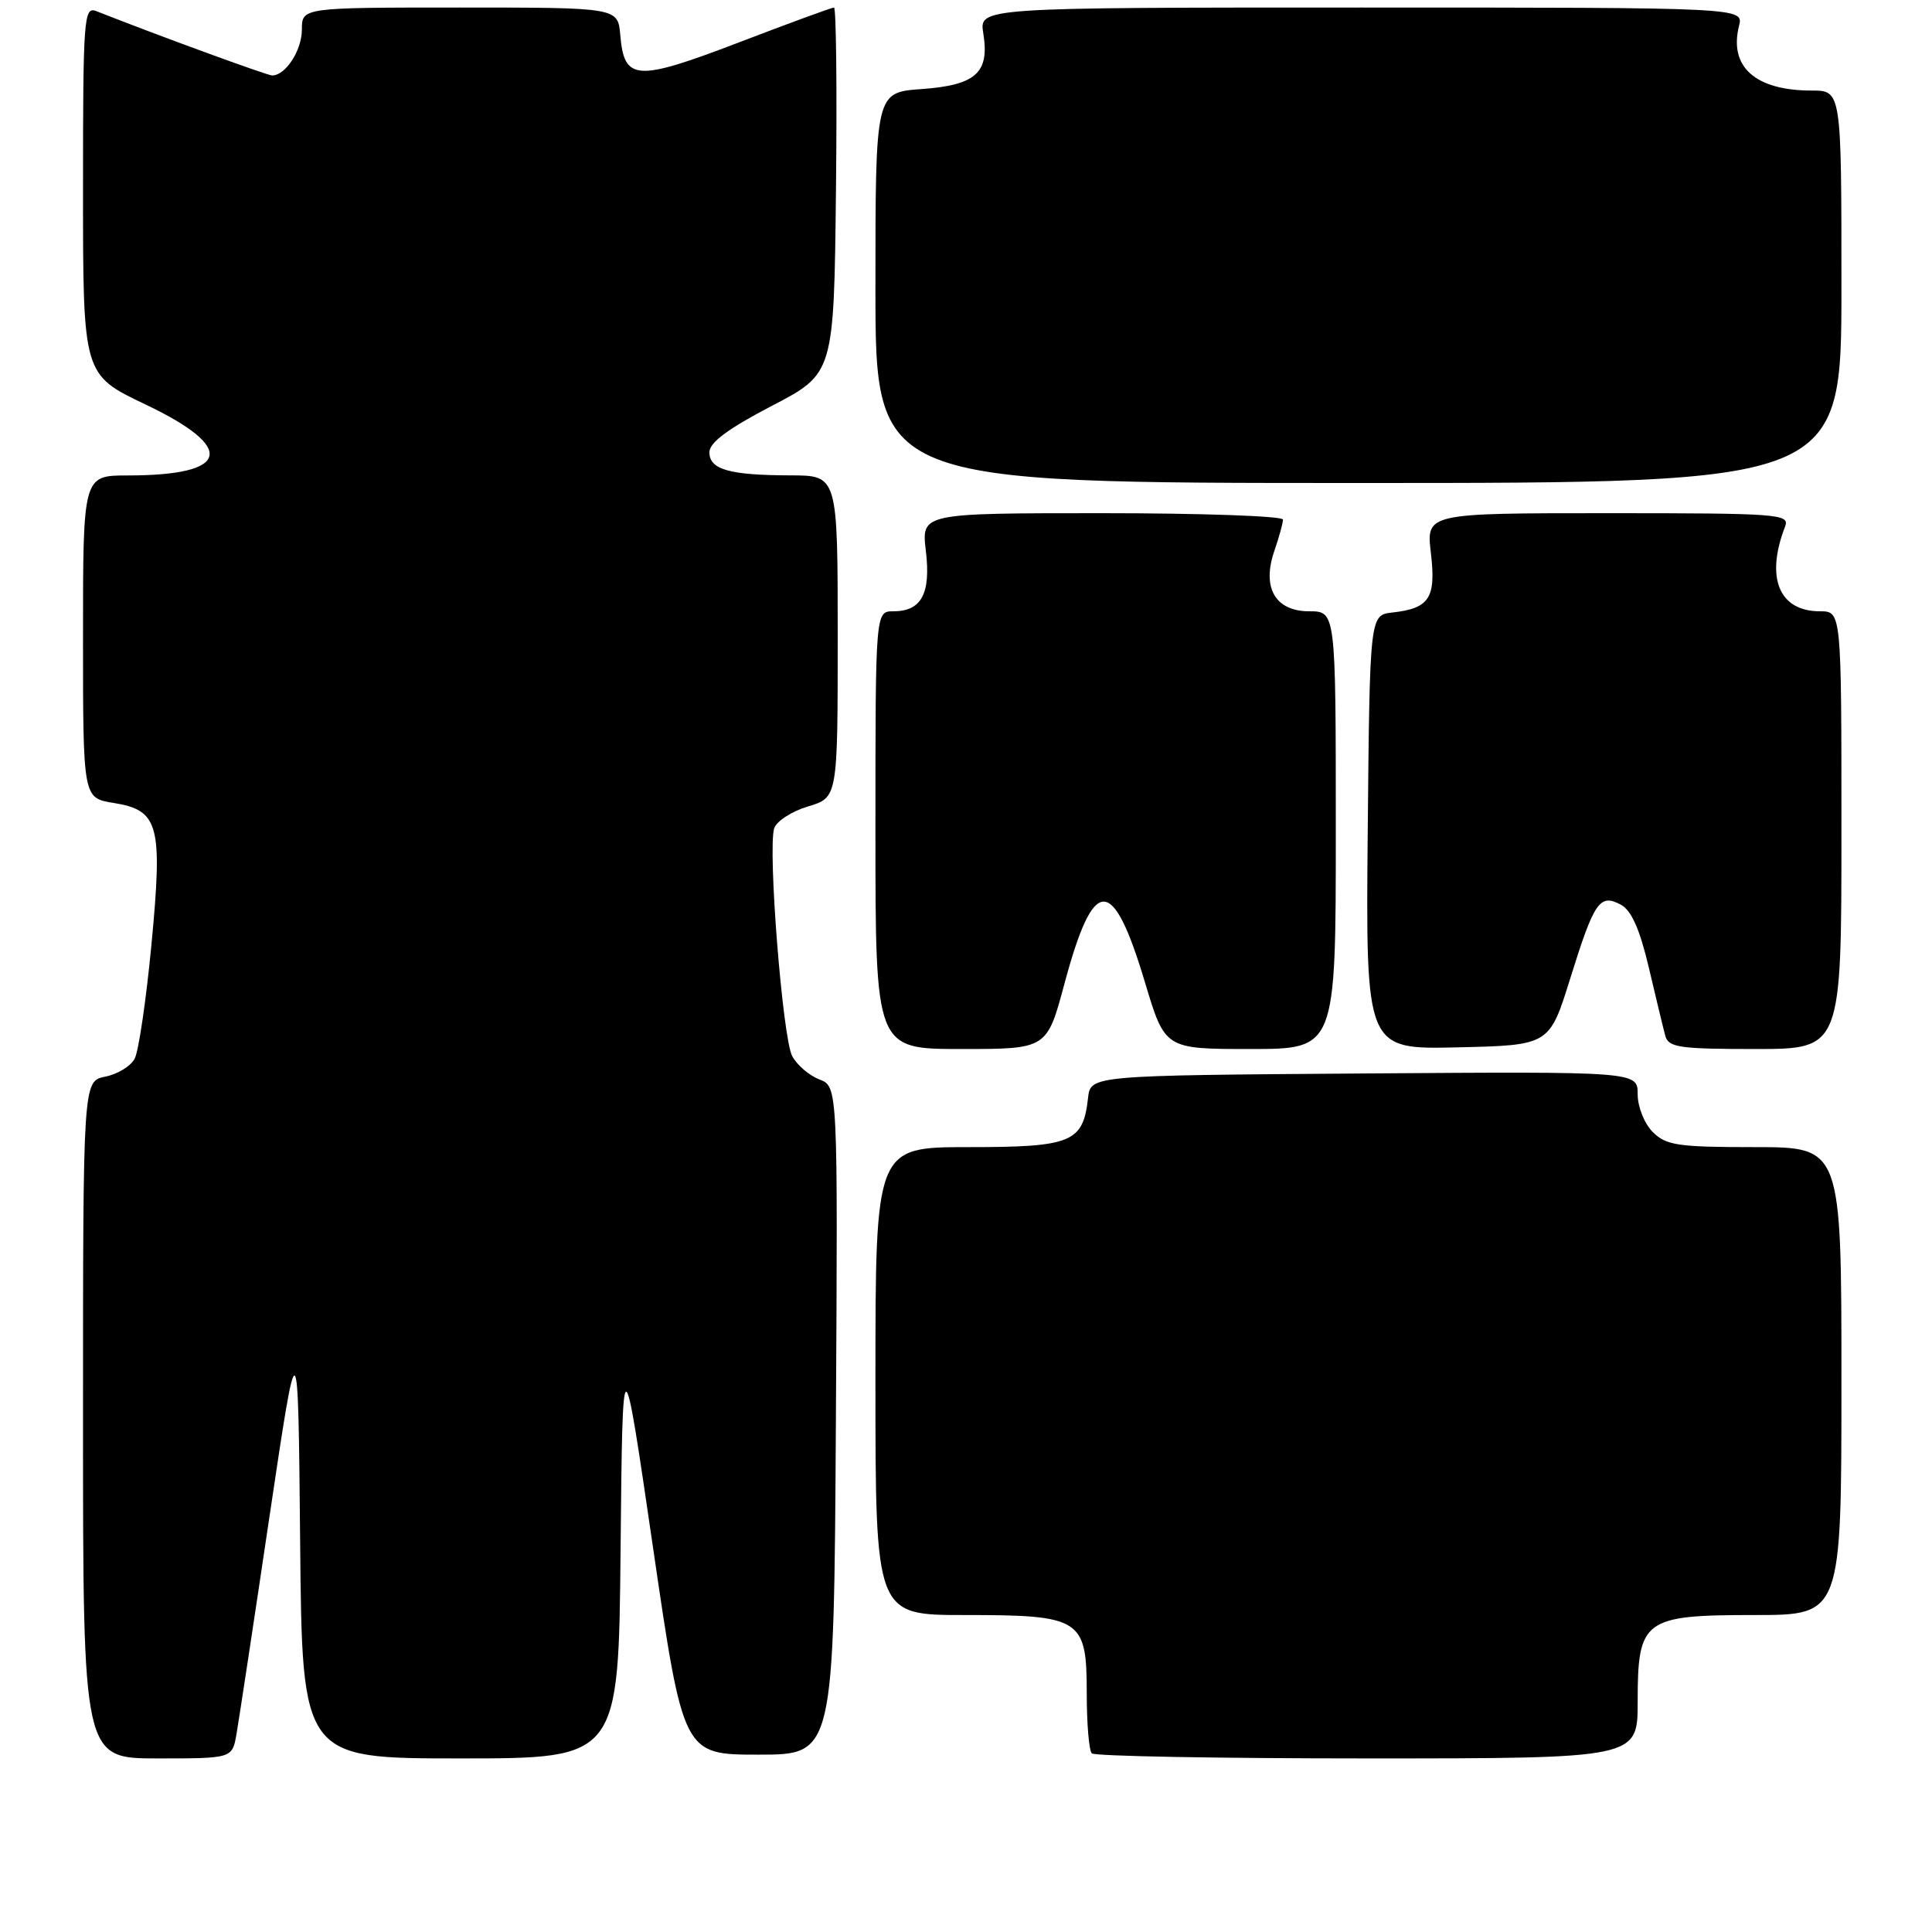 <?xml version="1.0" encoding="UTF-8" standalone="no"?>
<!DOCTYPE svg PUBLIC "-//W3C//DTD SVG 1.1//EN" "http://www.w3.org/Graphics/SVG/1.1/DTD/svg11.dtd" >
<svg xmlns="http://www.w3.org/2000/svg" xmlns:xlink="http://www.w3.org/1999/xlink" version="1.1" viewBox="0 0 256 256">
 <g >
 <path fill="currentColor"
d=" M 31.34 229.75 C 31.65 227.96 33.62 215.03 35.70 201.00 C 39.50 175.50 39.50 175.50 39.77 204.25 C 40.03 233.00 40.03 233.00 61.00 233.00 C 81.97 233.00 81.97 233.00 82.23 205.25 C 82.50 177.50 82.50 177.50 86.52 205.00 C 90.54 232.50 90.54 232.50 100.52 232.50 C 110.50 232.50 110.50 232.50 110.76 188.23 C 111.02 143.96 111.02 143.96 108.57 143.03 C 107.22 142.51 105.60 141.12 104.97 139.94 C 103.70 137.57 101.72 112.55 102.58 109.77 C 102.88 108.82 104.89 107.51 107.06 106.86 C 111.00 105.68 111.00 105.68 111.00 84.34 C 111.00 63.00 111.00 63.00 104.75 62.99 C 96.65 62.97 94.00 62.22 94.00 59.93 C 94.00 58.64 96.46 56.81 102.25 53.79 C 110.50 49.50 110.50 49.50 110.77 25.25 C 110.92 11.91 110.80 1.00 110.51 1.00 C 110.21 1.00 104.51 3.09 97.83 5.65 C 84.27 10.83 82.71 10.73 82.19 4.65 C 81.88 1.00 81.88 1.00 60.94 1.00 C 40.00 1.00 40.00 1.00 40.00 3.93 C 40.00 6.67 37.84 10.00 36.06 10.00 C 35.43 10.00 21.08 4.76 12.75 1.47 C 11.11 0.83 11.00 2.35 11.00 25.22 C 11.00 49.65 11.00 49.65 19.25 53.58 C 31.40 59.36 30.51 63.00 16.93 63.00 C 11.00 63.00 11.00 63.00 11.00 84.37 C 11.00 105.74 11.00 105.74 15.03 106.39 C 21.07 107.36 21.58 109.25 20.06 125.25 C 19.36 132.54 18.37 139.30 17.84 140.29 C 17.32 141.27 15.57 142.34 13.95 142.66 C 11.00 143.25 11.00 143.25 11.00 188.12 C 11.00 233.00 11.00 233.00 20.89 233.00 C 30.78 233.00 30.78 233.00 31.34 229.75 Z  M 217.00 225.50 C 217.00 214.57 217.77 214.00 232.50 214.00 C 244.00 214.00 244.00 214.00 244.00 183.00 C 244.00 152.00 244.00 152.00 232.50 152.00 C 222.33 152.00 220.77 151.77 219.00 150.00 C 217.89 148.89 217.00 146.67 217.00 144.99 C 217.00 141.98 217.00 141.98 180.75 142.24 C 144.50 142.50 144.50 142.50 144.17 145.50 C 143.51 151.38 142.01 152.00 128.35 152.00 C 116.00 152.00 116.00 152.00 116.00 183.00 C 116.00 214.00 116.00 214.00 127.78 214.00 C 143.29 214.00 144.00 214.46 144.00 224.39 C 144.00 228.39 144.30 231.97 144.67 232.33 C 145.03 232.70 161.46 233.00 181.17 233.00 C 217.00 233.00 217.00 233.00 217.00 225.50 Z  M 141.03 130.40 C 144.92 115.90 147.42 115.84 151.71 130.15 C 154.36 139.00 154.36 139.00 165.68 139.00 C 177.00 139.00 177.00 139.00 177.00 110.00 C 177.00 81.00 177.00 81.00 173.48 81.00 C 168.96 81.00 167.16 77.85 168.88 72.93 C 169.49 71.15 170.00 69.32 170.00 68.85 C 170.00 68.38 159.22 68.00 146.05 68.00 C 122.09 68.00 122.09 68.00 122.68 72.98 C 123.36 78.66 122.10 81.00 118.38 81.00 C 116.00 81.00 116.00 81.00 116.00 110.00 C 116.00 139.00 116.00 139.00 127.36 139.00 C 138.72 139.00 138.72 139.00 141.03 130.40 Z  M 208.07 129.63 C 211.25 119.43 211.97 118.38 214.78 119.88 C 216.17 120.63 217.28 123.13 218.48 128.22 C 219.42 132.23 220.40 136.29 220.66 137.25 C 221.08 138.79 222.53 139.00 232.57 139.00 C 244.00 139.00 244.00 139.00 244.00 110.00 C 244.00 81.00 244.00 81.00 241.15 81.00 C 235.73 81.00 233.90 76.56 236.54 69.75 C 237.17 68.11 235.66 68.00 213.10 68.00 C 188.98 68.00 188.98 68.00 189.60 73.28 C 190.30 79.24 189.42 80.61 184.50 81.16 C 181.50 81.50 181.50 81.50 181.23 110.28 C 180.97 139.06 180.97 139.06 193.14 138.78 C 205.31 138.50 205.31 138.50 208.07 129.63 Z  M 244.00 38.00 C 244.00 12.00 244.00 12.00 240.05 12.00 C 232.59 12.00 229.07 8.86 230.43 3.43 C 231.04 1.00 231.04 1.00 180.39 1.00 C 129.74 1.00 129.74 1.00 130.29 4.41 C 131.14 9.64 129.33 11.28 122.13 11.80 C 116.00 12.24 116.00 12.24 116.00 38.12 C 116.00 64.00 116.00 64.00 180.00 64.00 C 244.00 64.00 244.00 64.00 244.00 38.00 Z "/>
</g>
</svg>